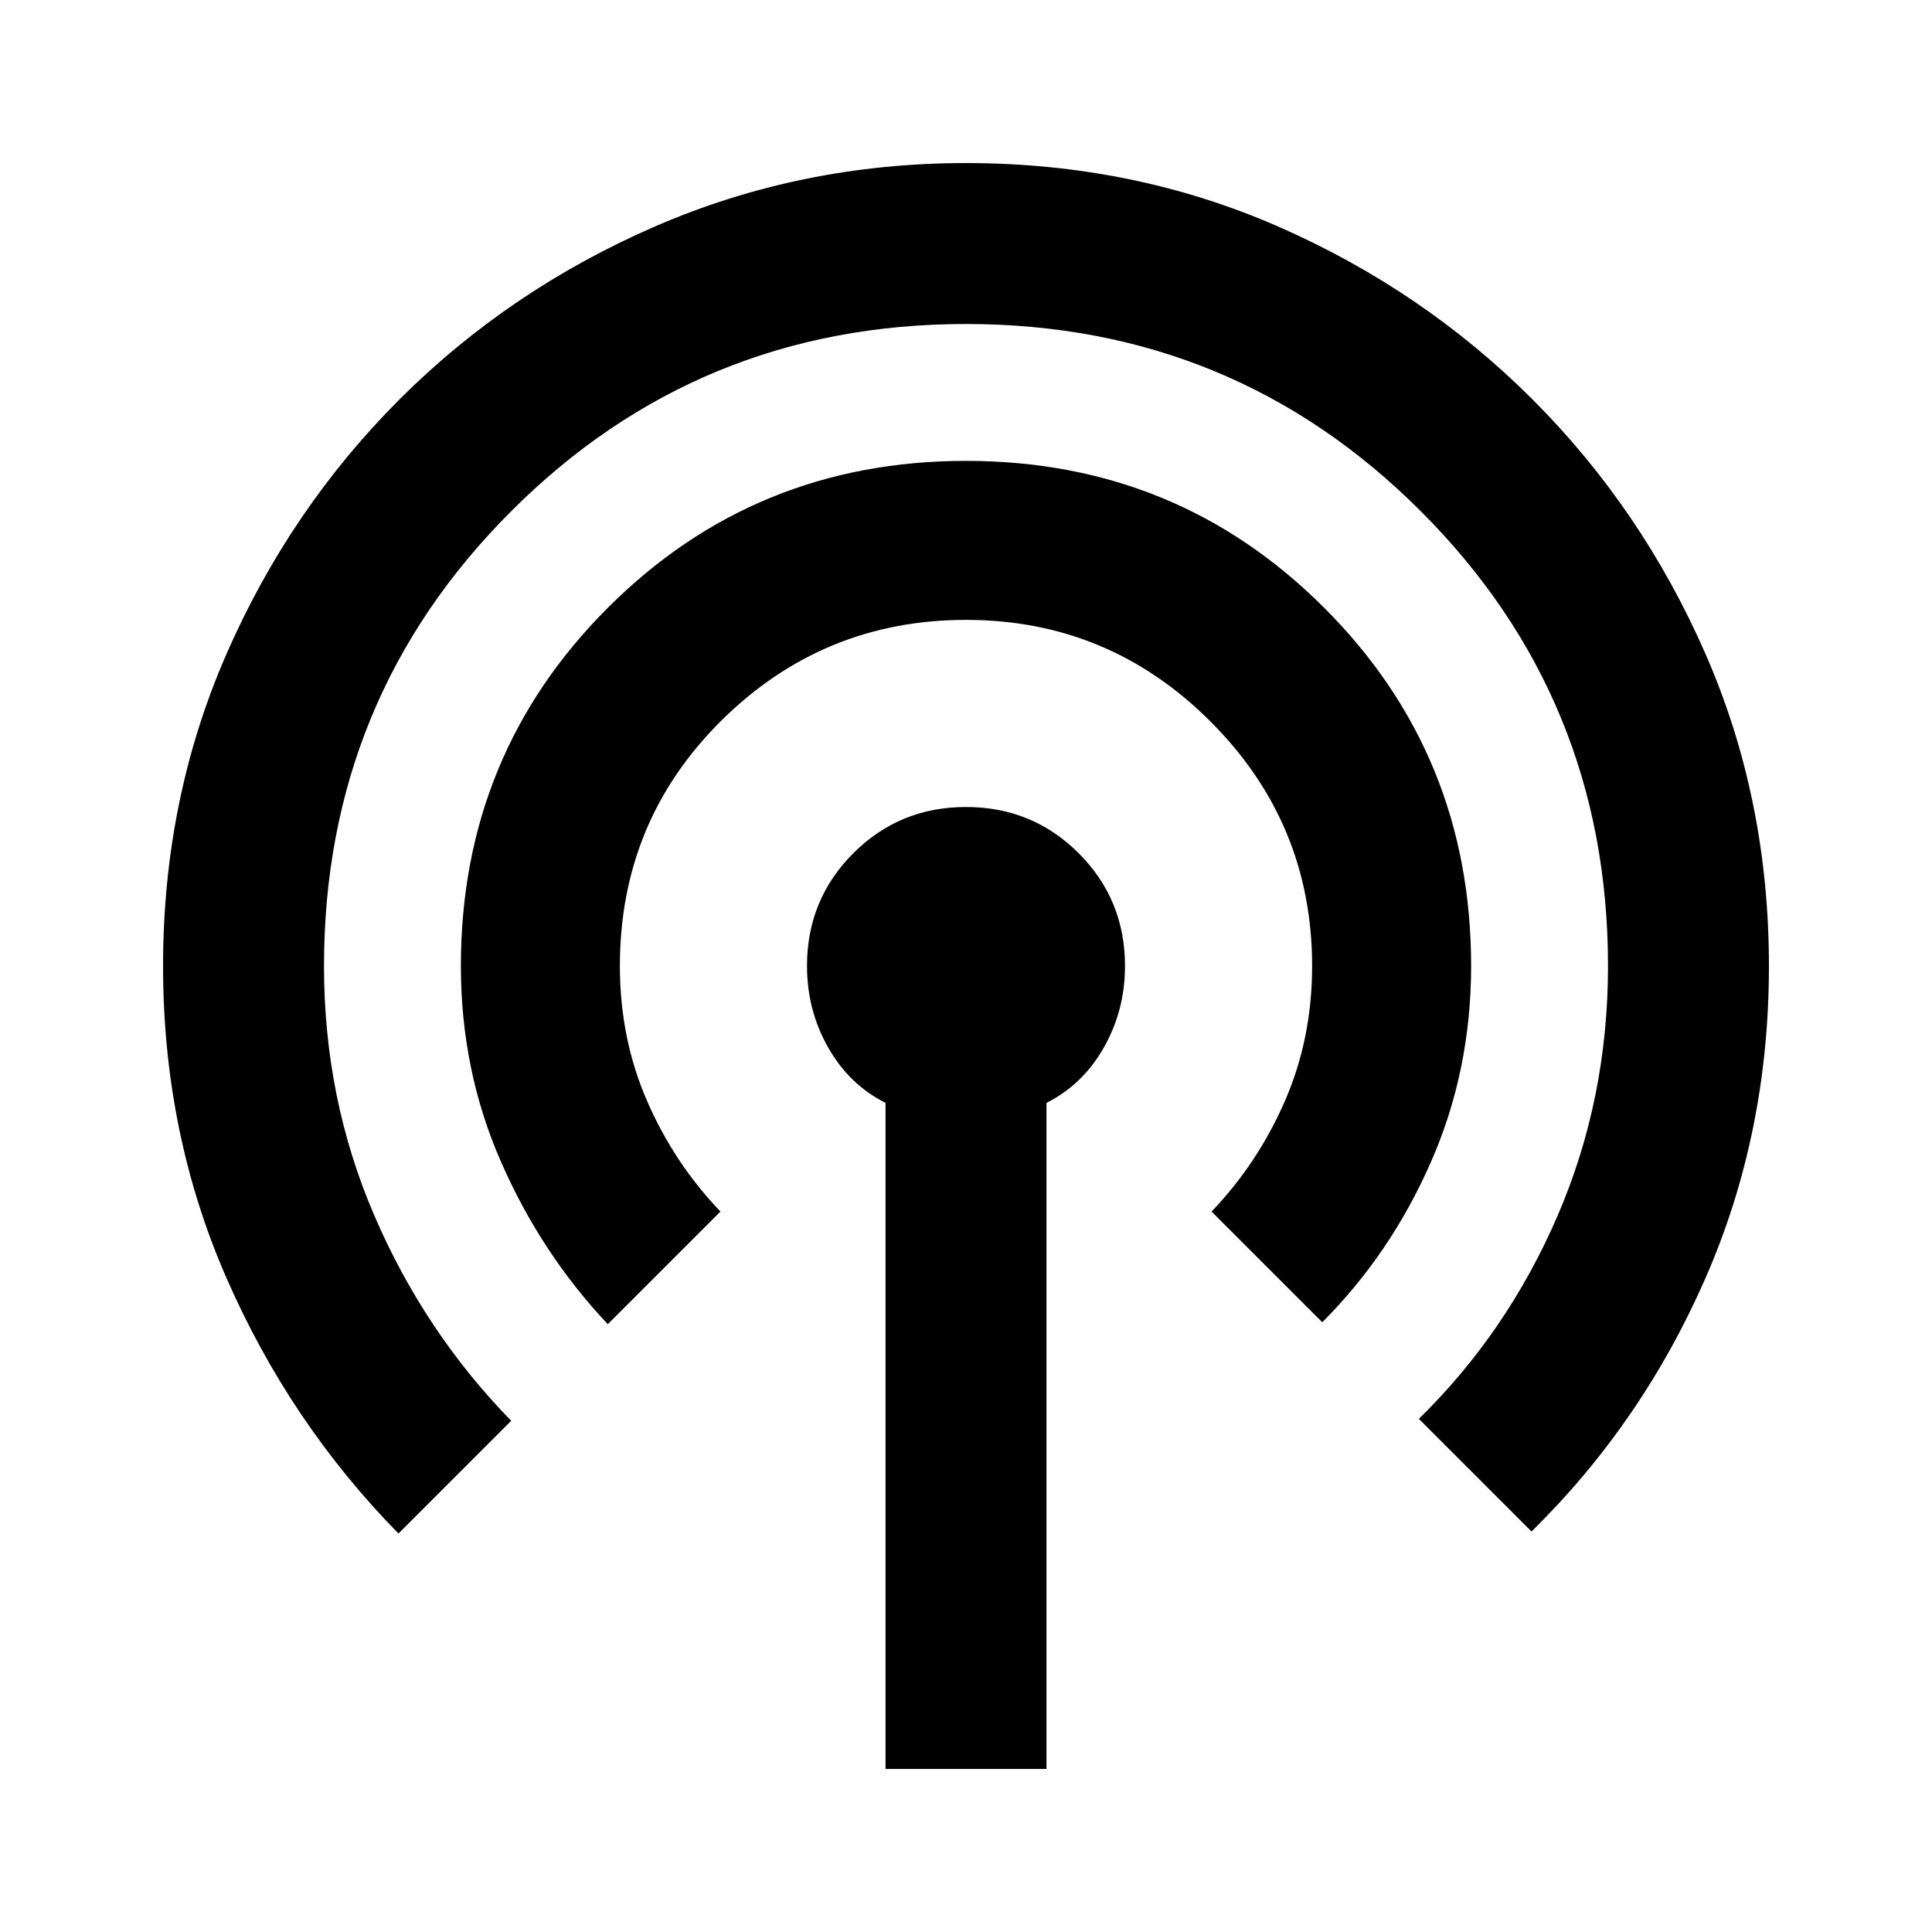 <svg xmlns="http://www.w3.org/2000/svg" viewBox="0 0 20 20"><path d="M9.167 18.312v-6.895q-.375-.188-.594-.573-.219-.386-.219-.844 0-.688.479-1.167.479-.479 1.167-.479.688 0 1.167.479.479.479.479 1.167 0 .458-.219.844-.219.385-.594.573v6.895Zm-5.042-2.437Q3 14.729 2.344 13.229q-.656-1.5-.656-3.229t.656-3.229Q3 5.271 4.135 4.135 5.271 3 6.781 2.344 8.292 1.688 10 1.688q1.729 0 3.229.656t2.636 1.791Q17 5.271 17.656 6.771q.656 1.5.656 3.229t-.656 3.229q-.656 1.5-1.802 2.625l-1.166-1.166q.916-.896 1.437-2.105.521-1.208.521-2.583 0-2.771-1.938-4.708Q12.771 3.354 10 3.354T5.292 5.292Q3.354 7.229 3.354 10q0 1.375.521 2.583.521 1.209 1.417 2.125Zm2.167-2.167q-.688-.729-1.104-1.677-.417-.948-.417-2.031 0-2.188 1.521-3.708Q7.812 4.771 10 4.771t3.708 1.521q1.521 1.52 1.521 3.708 0 1.083-.417 2.031-.416.948-1.124 1.657l-1.146-1.146q.479-.5.76-1.146.281-.646.281-1.396 0-1.479-1.052-2.531T10 6.417q-1.479 0-2.531 1.041Q6.417 8.5 6.417 10q0 .75.281 1.396.281.646.76 1.146Z"/></svg>
